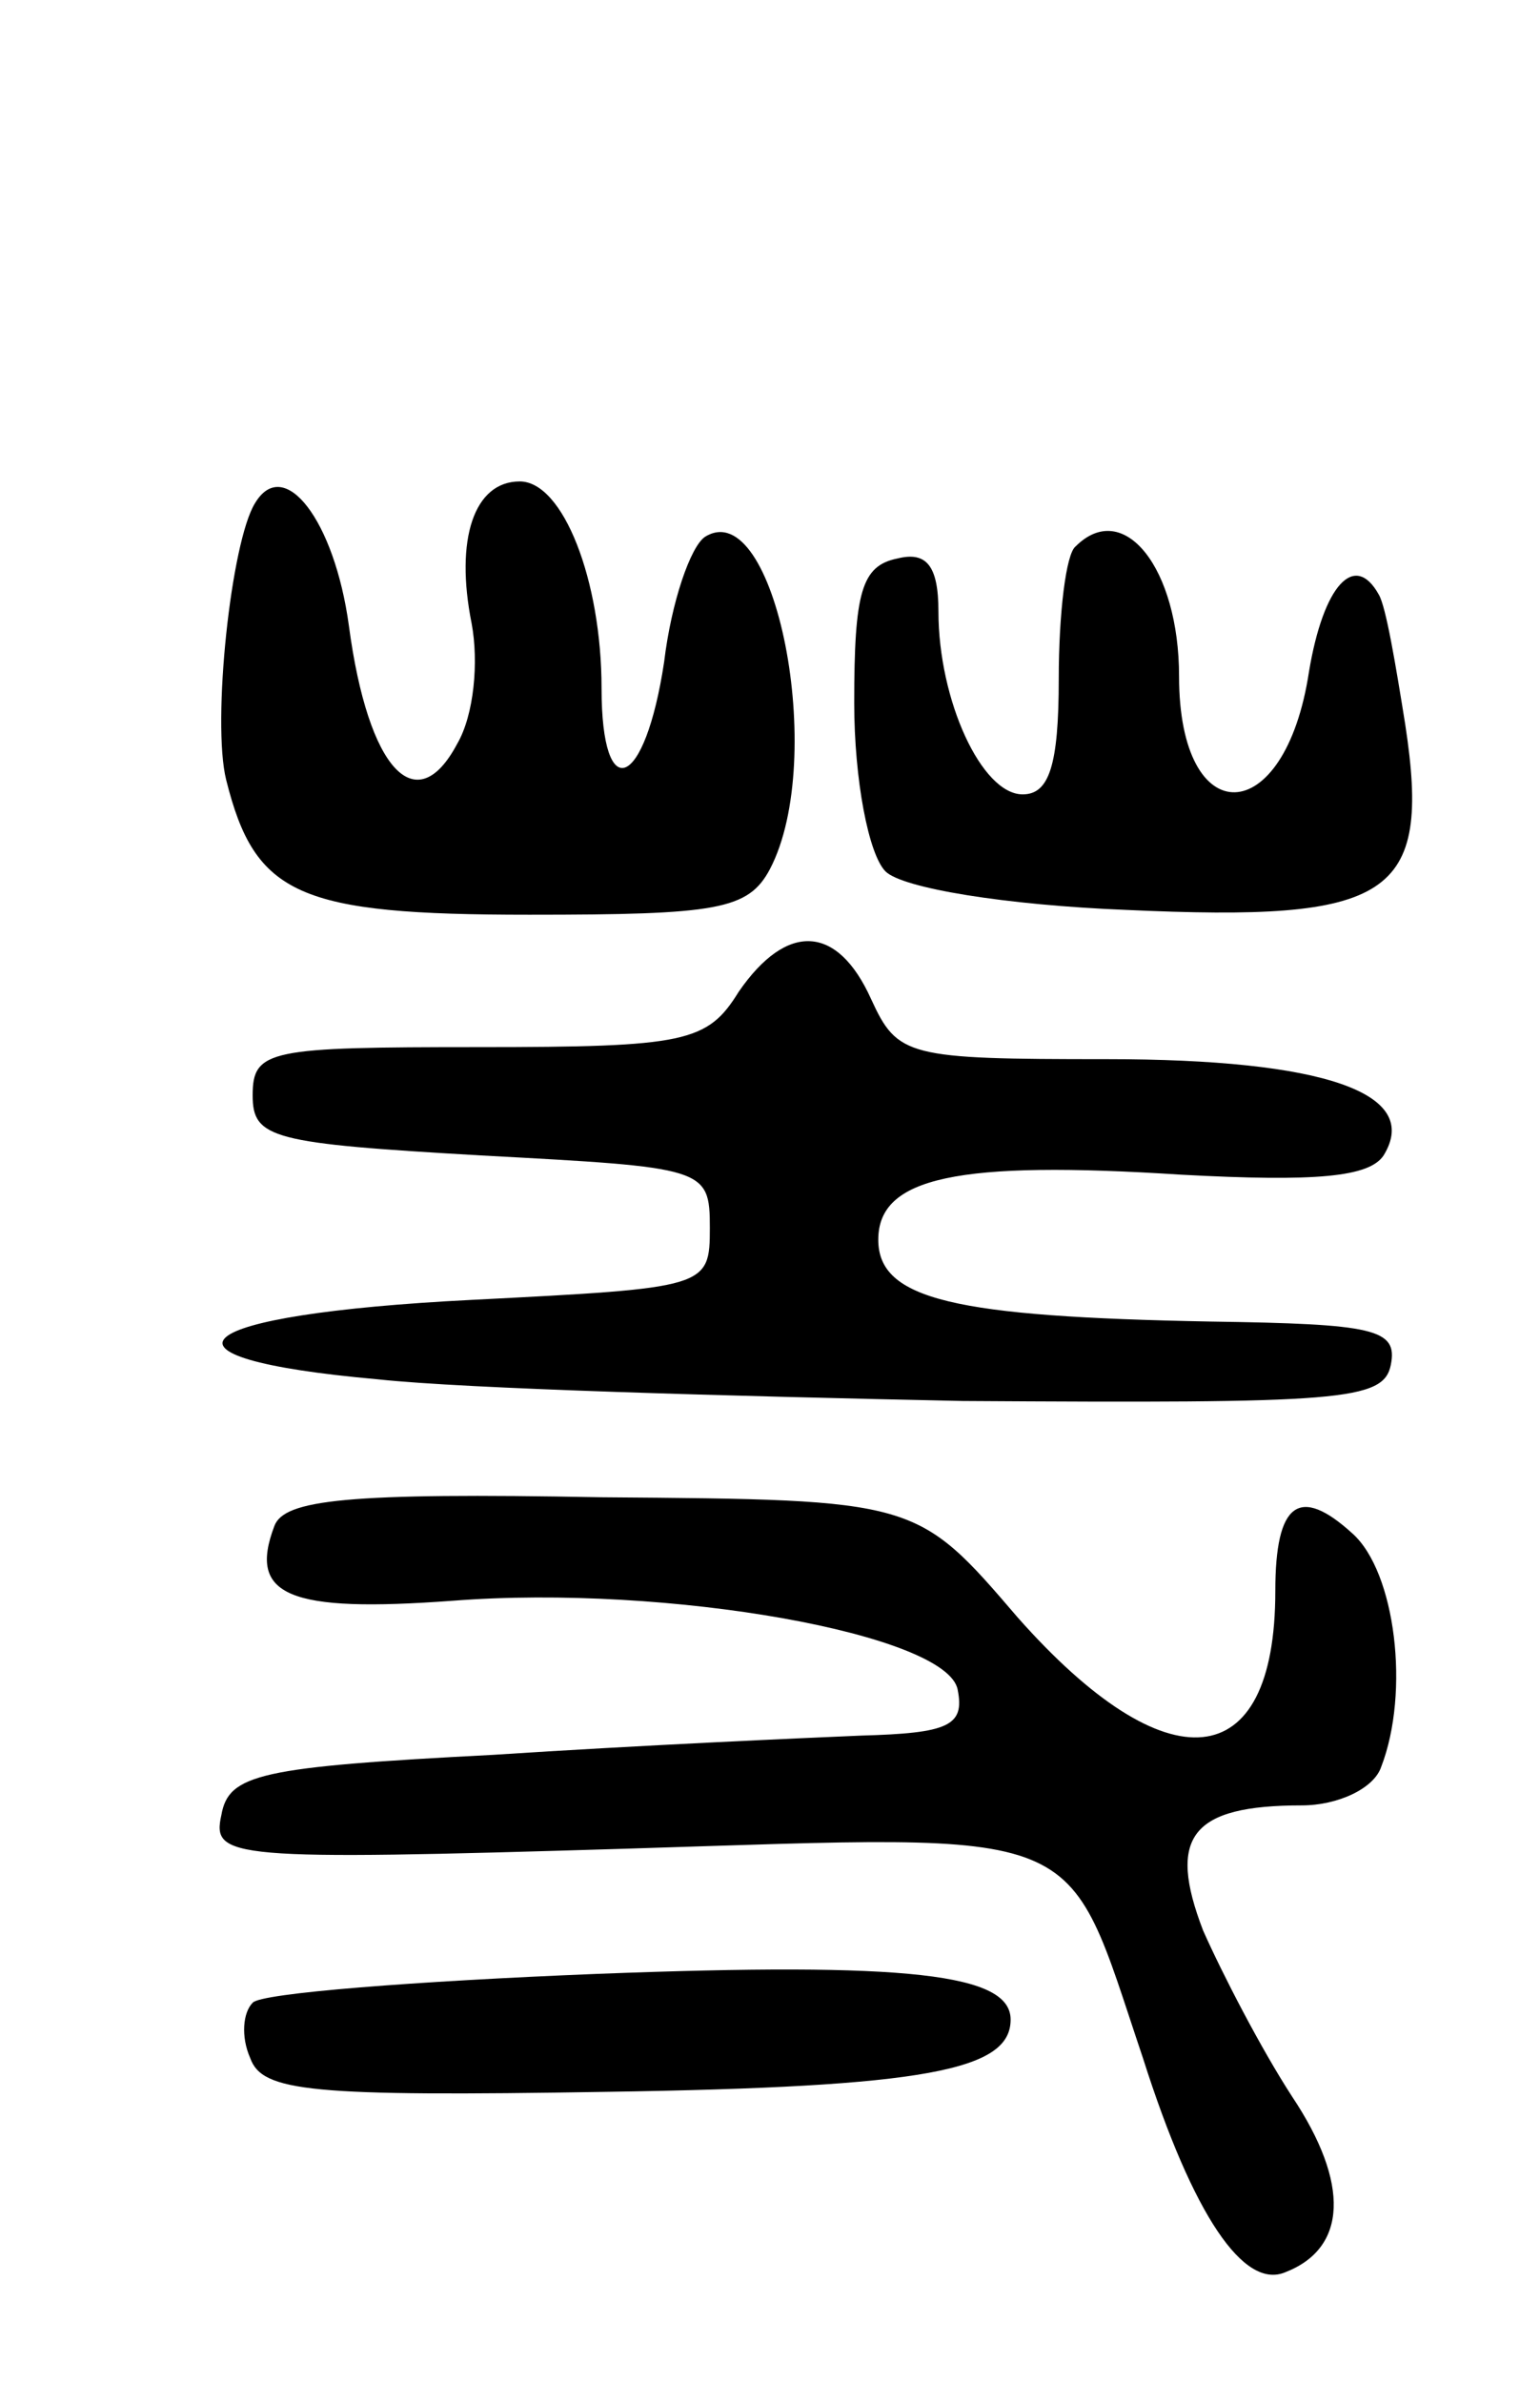 <svg version="1.0" xmlns="http://www.w3.org/2000/svg"
 width="64pt" height="99pt" viewBox="0 0 64 99"
 preserveAspectRatio="xMidYMid meet">
<g transform="translate(0,99) scale(0.1,-0.1)"
fill="#000000" stroke="none">
<path d="M106 781 c-10 -16 -18 -91 -12 -115 12 -48 30 -56 126 -56 78 0 91 2
100 19 24 46 2 156 -27 138 -6 -4 -14 -27 -17 -52 -8 -53 -26 -60 -26 -11 0
45 -16 86 -34 86 -19 0 -27 -24 -20 -59 3 -16 1 -38 -6 -50 -17 -32 -37 -11
-45 49 -6 44 -27 71 -39 51z"/>
<path d="M447 763 c-4 -3 -7 -28 -7 -55 0 -36 -4 -48 -15 -48 -17 0 -35 39
-35 76 0 19 -5 25 -17 22 -15 -3 -18 -14 -18 -60 0 -32 6 -63 13 -70 7 -7 50
-14 100 -16 110 -5 127 5 116 77 -4 25 -8 49 -11 54 -10 18 -23 4 -29 -32 -10
-66 -54 -67 -54 -2 0 45 -23 74 -43 54z"/>
<path d="M307 578 c-13 -21 -22 -23 -108 -23 -87 0 -94 -1 -94 -20 0 -18 8
-20 95 -25 93 -5 95 -5 95 -30 0 -25 -1 -25 -99 -30 -119 -6 -140 -24 -39 -33
37 -4 147 -7 243 -9 157 -1 175 0 178 15 3 15 -7 17 -75 18 -106 2 -138 9
-138 34 0 26 33 33 126 27 56 -3 78 -1 84 8 16 26 -25 40 -115 40 -83 0 -87 1
-98 25 -14 31 -35 32 -55 3z"/>
<path d="M114 356 c-11 -29 6 -36 74 -31 90 7 206 -14 210 -37 3 -15 -4 -18
-40 -19 -24 -1 -92 -4 -153 -8 -97 -5 -110 -8 -113 -25 -4 -18 3 -19 168 -14
195 6 182 11 215 -87 21 -66 42 -96 59 -89 26 10 27 37 3 73 -13 20 -29 51
-37 69 -15 39 -5 52 41 52 15 0 30 7 33 16 12 31 6 81 -12 97 -22 20 -32 13
-32 -24 0 -77 -45 -81 -107 -11 -42 49 -42 49 -173 50 -106 2 -132 -1 -136
-12z"/>
<path d="M248 170 c-75 -3 -140 -8 -143 -12 -4 -4 -5 -14 -1 -23 5 -14 25 -16
148 -14 133 2 168 9 168 30 0 19 -42 24 -172 19z"/>
</g>
</svg>
